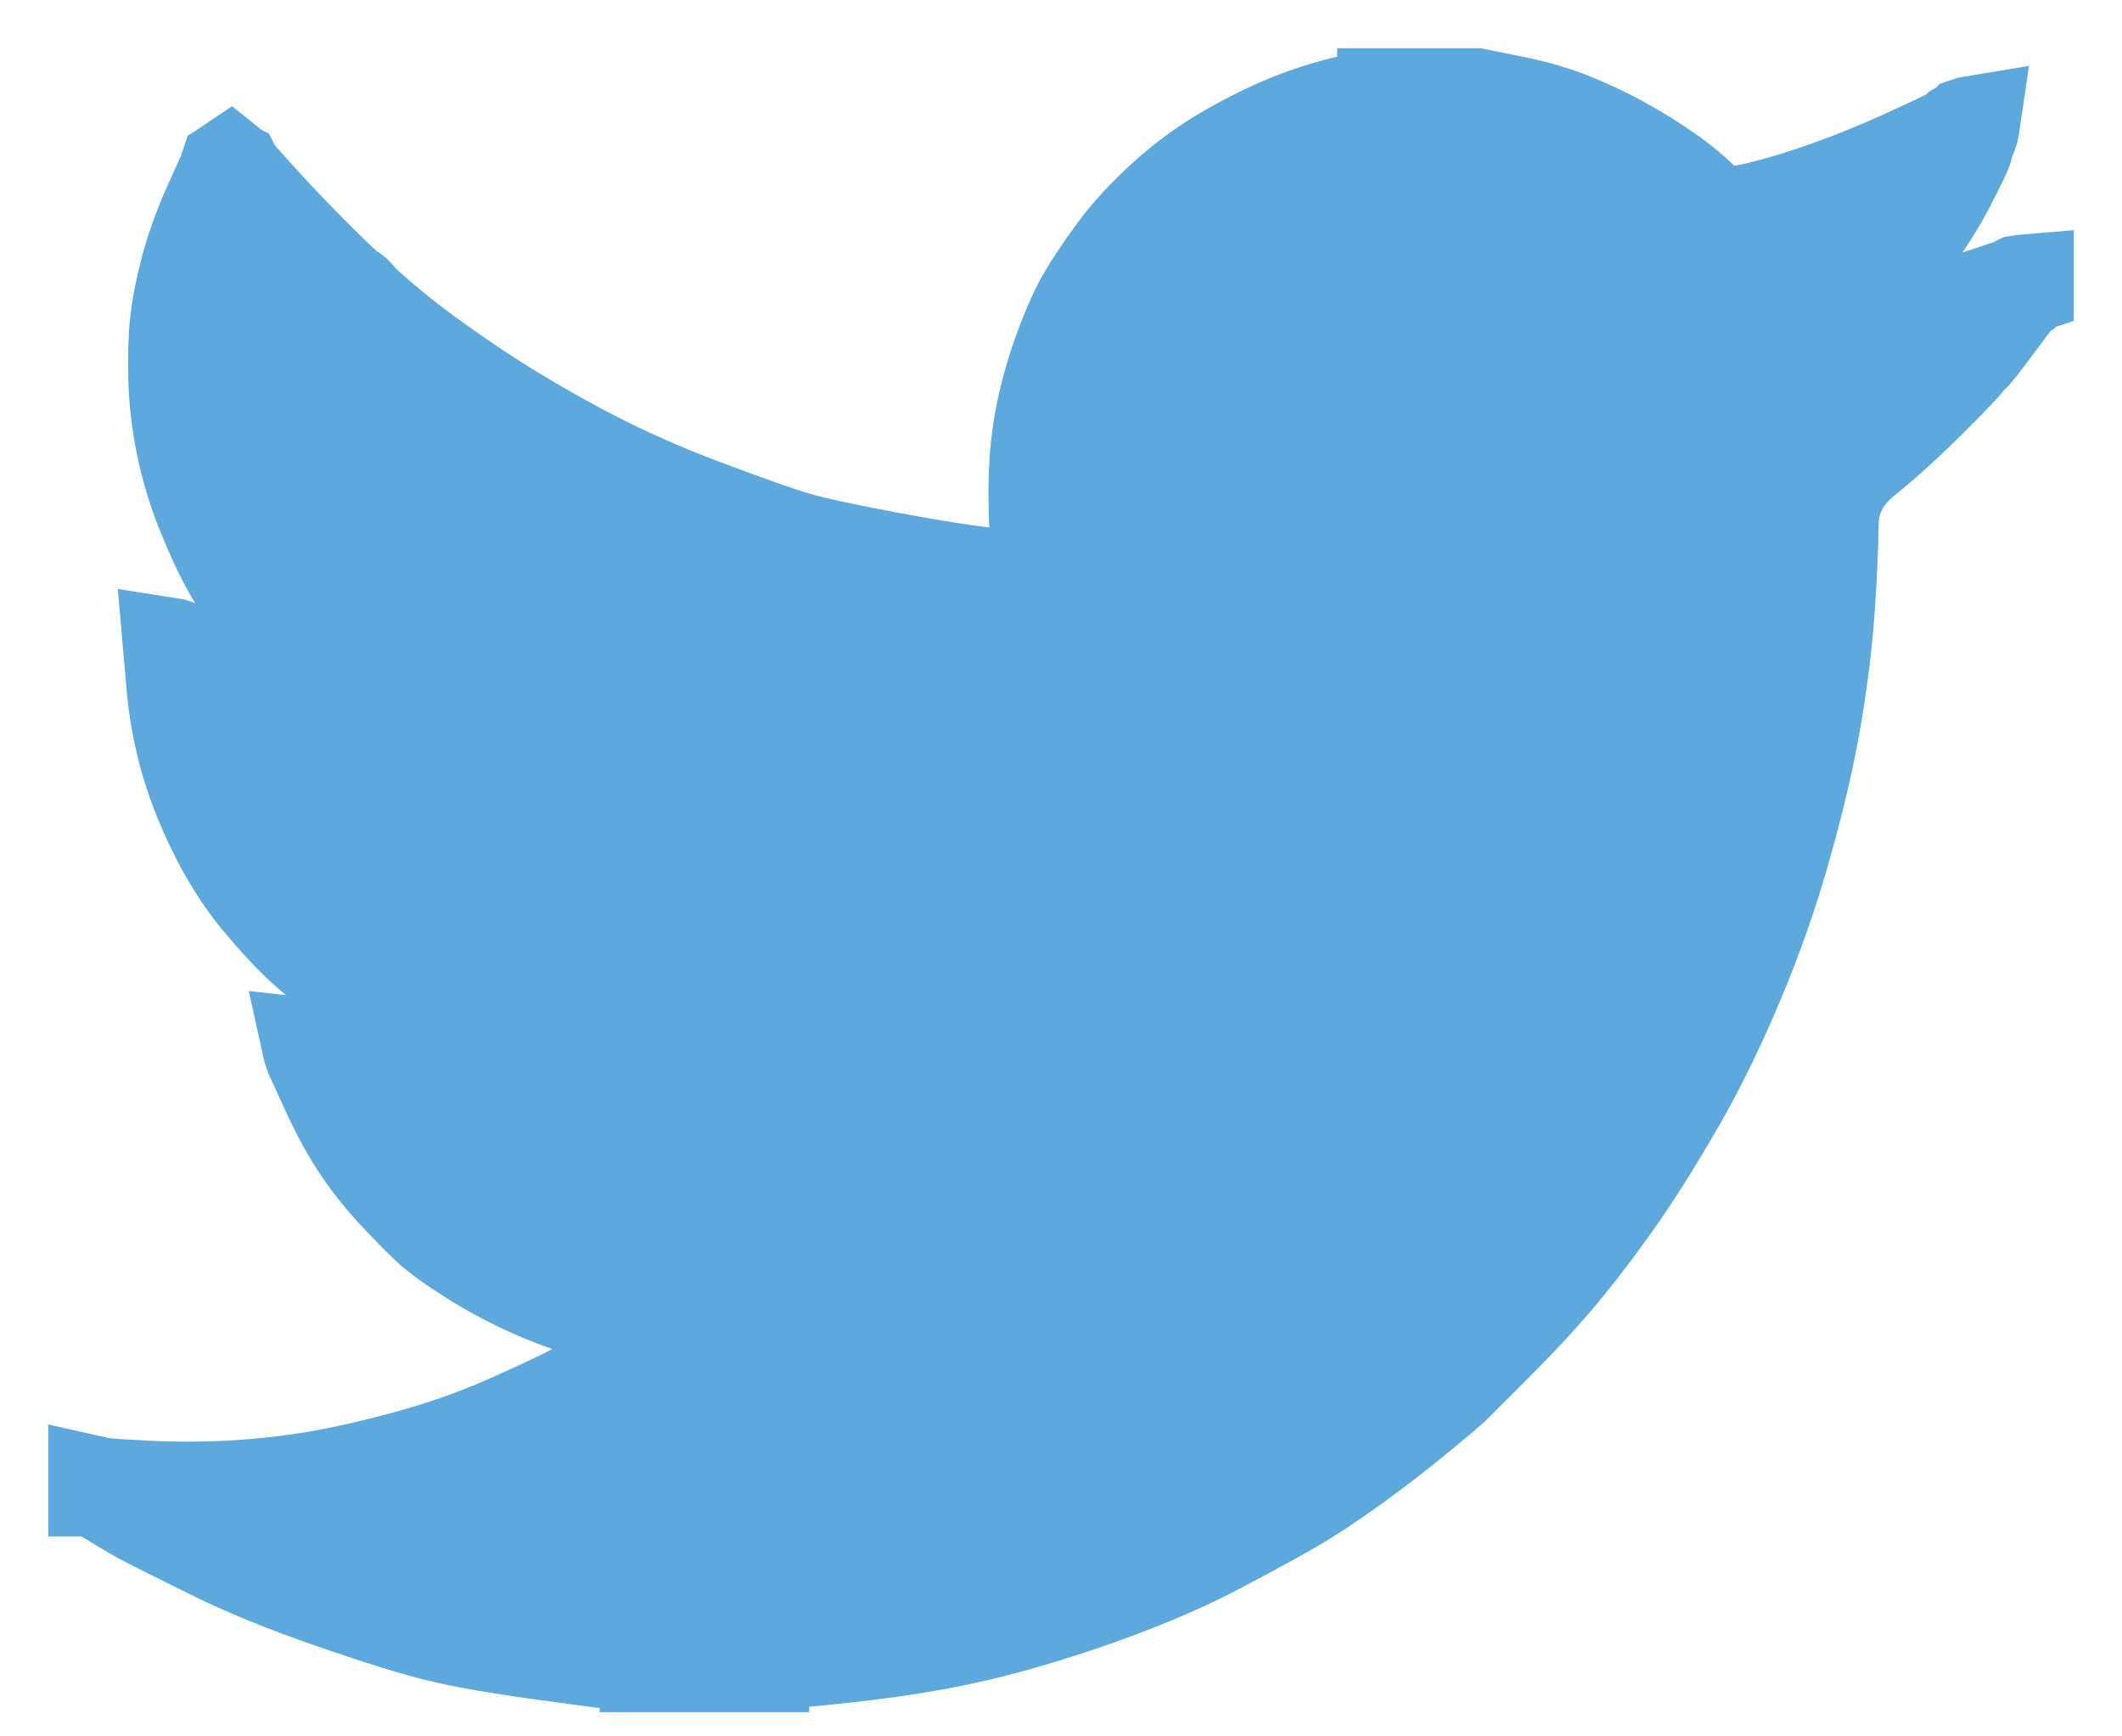 <svg xmlns="http://www.w3.org/2000/svg" width="22" height="18" viewBox="0 0 22 18">
  <path fill="#5DA8DC" stroke="#5DA8DC" strokeWidth=".5" d="M14.363,134.004 L14.363,134 L15.301,134 L15.644,134.069 C15.872,134.113 16.08,134.171 16.266,134.243 C16.452,134.316 16.633,134.4 16.807,134.496 C16.981,134.592 17.139,134.69 17.281,134.79 C17.422,134.888 17.548,134.993 17.66,135.104 C17.771,135.216 17.943,135.244 18.178,135.19 C18.412,135.136 18.665,135.061 18.935,134.965 C19.206,134.869 19.473,134.76 19.738,134.64 C20.002,134.52 20.163,134.444 20.221,134.411 C20.277,134.378 20.308,134.359 20.311,134.357 L20.315,134.352 L20.333,134.343 L20.351,134.334 L20.369,134.325 L20.387,134.316 L20.39,134.31 L20.396,134.307 L20.401,134.303 L20.405,134.298 L20.423,134.292 L20.441,134.289 L20.437,134.316 L20.432,134.343 L20.423,134.37 L20.414,134.397 L20.405,134.415 L20.396,134.433 L20.387,134.46 C20.381,134.478 20.375,134.502 20.369,134.532 C20.363,134.562 20.306,134.682 20.197,134.893 C20.089,135.103 19.954,135.317 19.792,135.533 C19.629,135.749 19.484,135.913 19.355,136.023 C19.225,136.135 19.139,136.213 19.097,136.258 C19.055,136.304 19.004,136.346 18.944,136.384 L18.854,136.444 L18.836,136.453 L18.818,136.462 L18.814,136.467 L18.809,136.471 L18.803,136.474 L18.8,136.48 L18.782,136.489 L18.764,136.498 L18.76,136.503 L18.755,136.507 L18.749,136.51 L18.746,136.516 L18.742,136.521 L18.737,136.525 L18.731,136.528 L18.728,136.534 L18.818,136.534 L19.323,136.426 C19.659,136.353 19.981,136.266 20.288,136.164 L20.775,136.002 L20.829,135.984 L20.856,135.975 L20.874,135.966 L20.892,135.957 L20.91,135.948 L20.928,135.939 L20.964,135.933 L21,135.93 L21,135.966 L20.991,135.969 L20.982,135.975 L20.978,135.98 L20.973,135.984 L20.968,135.987 L20.964,135.993 L20.96,135.998 L20.955,136.002 L20.95,136.005 L20.946,136.011 L20.942,136.016 L20.937,136.02 L20.928,136.038 L20.919,136.056 L20.913,136.06 C20.911,136.063 20.835,136.165 20.684,136.366 C20.534,136.568 20.453,136.67 20.441,136.673 C20.429,136.676 20.412,136.694 20.39,136.727 C20.37,136.76 20.243,136.894 20.008,137.129 C19.774,137.363 19.544,137.572 19.319,137.755 C19.093,137.939 18.979,138.165 18.977,138.433 C18.973,138.7 18.959,139.002 18.935,139.338 C18.911,139.675 18.866,140.038 18.8,140.429 C18.734,140.82 18.632,141.262 18.493,141.755 C18.355,142.248 18.187,142.729 17.988,143.197 C17.79,143.666 17.583,144.087 17.366,144.46 C17.15,144.833 16.951,145.148 16.771,145.407 C16.591,145.665 16.407,145.909 16.221,146.137 C16.035,146.365 15.799,146.623 15.514,146.909 C15.228,147.194 15.072,147.35 15.045,147.378 C15.017,147.404 14.9,147.503 14.692,147.674 C14.485,147.845 14.262,148.017 14.024,148.189 C13.788,148.36 13.57,148.503 13.372,148.617 C13.173,148.731 12.934,148.861 12.654,149.008 C12.375,149.156 12.073,149.293 11.748,149.419 C11.424,149.546 11.081,149.663 10.72,149.771 C10.36,149.879 10.011,149.963 9.674,150.023 C9.338,150.084 8.956,150.135 8.529,150.177 L7.889,150.24 L7.889,150.249 L6.717,150.249 L6.717,150.24 L6.564,150.231 C6.461,150.225 6.377,150.219 6.311,150.213 C6.245,150.207 5.995,150.174 5.563,150.114 C5.13,150.054 4.79,149.993 4.544,149.933 C4.297,149.873 3.931,149.759 3.444,149.591 C2.957,149.422 2.54,149.252 2.194,149.08 C1.849,148.91 1.632,148.801 1.545,148.756 C1.458,148.711 1.361,148.656 1.252,148.59 L1.09,148.491 L1.087,148.485 L1.081,148.482 L1.076,148.478 L1.072,148.472 L1.054,148.463 L1.036,148.454 L1.032,148.449 L1.027,148.445 L1.022,148.442 L1.018,148.436 L1.014,148.431 L1.009,148.427 L1,148.427 L1,148.391 L1.018,148.395 L1.036,148.4 L1.117,148.409 C1.171,148.415 1.319,148.424 1.559,148.436 C1.8,148.448 2.055,148.448 2.326,148.436 C2.596,148.424 2.873,148.397 3.155,148.355 C3.438,148.313 3.771,148.241 4.156,148.139 C4.541,148.037 4.894,147.915 5.216,147.775 C5.537,147.633 5.766,147.527 5.902,147.457 C6.036,147.389 6.242,147.261 6.518,147.075 L6.933,146.795 L6.937,146.79 L6.942,146.786 L6.948,146.783 L6.951,146.777 L6.955,146.772 L6.96,146.768 L6.966,146.765 L6.969,146.759 L6.987,146.754 L7.005,146.75 L7.009,146.732 L7.014,146.714 L7.02,146.711 L7.023,146.705 L6.879,146.696 C6.783,146.69 6.69,146.684 6.6,146.678 C6.509,146.672 6.368,146.645 6.176,146.597 C5.983,146.549 5.776,146.477 5.554,146.381 C5.331,146.284 5.115,146.17 4.904,146.038 C4.694,145.906 4.542,145.796 4.448,145.708 C4.356,145.621 4.235,145.499 4.087,145.34 C3.941,145.18 3.813,145.016 3.705,144.848 C3.597,144.679 3.494,144.485 3.395,144.265 L3.245,143.937 L3.236,143.91 L3.227,143.883 L3.222,143.865 L3.218,143.847 L3.245,143.85 L3.272,143.856 L3.471,143.883 C3.603,143.901 3.81,143.907 4.093,143.901 C4.375,143.895 4.571,143.883 4.679,143.865 C4.787,143.847 4.853,143.835 4.877,143.829 L4.913,143.82 L4.959,143.811 L5.004,143.802 L5.007,143.796 L5.013,143.793 L5.018,143.789 L5.022,143.784 L4.986,143.775 L4.95,143.766 L4.913,143.757 L4.877,143.748 L4.841,143.739 C4.817,143.732 4.775,143.72 4.715,143.702 C4.655,143.684 4.493,143.618 4.228,143.504 C3.964,143.39 3.753,143.279 3.597,143.17 C3.44,143.062 3.291,142.943 3.15,142.815 C3.009,142.685 2.855,142.518 2.686,142.314 C2.518,142.109 2.368,141.872 2.235,141.601 C2.103,141.331 2.004,141.072 1.938,140.826 C1.872,140.581 1.828,140.33 1.808,140.078 L1.775,139.699 L1.794,139.702 L1.812,139.708 L1.83,139.717 L1.848,139.726 L1.866,139.735 L1.884,139.744 L2.163,139.87 C2.35,139.954 2.581,140.026 2.858,140.087 C3.134,140.147 3.299,140.18 3.353,140.186 L3.435,140.195 L3.597,140.195 L3.593,140.189 L3.588,140.186 L3.583,140.182 L3.579,140.177 L3.575,140.171 L3.57,140.168 L3.564,140.164 L3.561,140.159 L3.543,140.15 L3.525,140.141 L3.521,140.135 L3.516,140.132 L3.51,140.128 L3.507,140.123 L3.489,140.114 L3.471,140.105 L3.467,140.099 C3.463,140.097 3.412,140.058 3.312,139.984 C3.213,139.908 3.11,139.81 3.002,139.69 C2.894,139.57 2.785,139.443 2.677,139.311 C2.569,139.179 2.472,139.037 2.389,138.887 C2.304,138.737 2.216,138.546 2.122,138.314 C2.029,138.083 1.959,137.85 1.911,137.616 C1.863,137.381 1.836,137.15 1.83,136.922 C1.824,136.693 1.83,136.498 1.848,136.335 C1.866,136.173 1.902,135.99 1.956,135.785 C2.01,135.581 2.088,135.365 2.19,135.136 L2.344,134.794 L2.353,134.766 L2.362,134.739 L2.367,134.736 L2.371,134.73 L2.374,134.725 L2.38,134.721 L2.385,134.725 L2.389,134.73 L2.392,134.736 L2.398,134.739 L2.403,134.743 L2.407,134.748 L2.41,134.754 L2.416,134.757 L2.425,134.775 L2.434,134.794 L2.439,134.797 L2.443,134.803 L2.686,135.073 C2.849,135.253 3.041,135.455 3.263,135.677 C3.486,135.9 3.609,136.015 3.633,136.023 C3.657,136.033 3.687,136.061 3.723,136.106 C3.759,136.151 3.879,136.257 4.084,136.426 C4.288,136.594 4.556,136.789 4.886,137.012 C5.217,137.234 5.584,137.454 5.986,137.67 C6.389,137.886 6.822,138.082 7.285,138.256 C7.748,138.43 8.072,138.545 8.259,138.599 C8.445,138.653 8.764,138.722 9.215,138.806 C9.665,138.89 10.005,138.944 10.234,138.968 C10.462,138.992 10.618,139.006 10.702,139.01 L10.829,139.014 L10.825,138.986 L10.82,138.959 L10.784,138.734 C10.76,138.584 10.748,138.373 10.748,138.103 C10.748,137.832 10.769,137.583 10.811,137.354 C10.853,137.126 10.916,136.894 11,136.66 C11.084,136.426 11.167,136.237 11.247,136.096 C11.329,135.955 11.436,135.794 11.568,135.614 C11.7,135.434 11.872,135.247 12.082,135.055 C12.292,134.863 12.533,134.691 12.803,134.541 C13.074,134.391 13.323,134.277 13.552,134.198 C13.78,134.12 13.973,134.069 14.129,134.045 C14.285,134.021 14.363,134.007 14.363,134.004 Z" transform="translate(0 -133)"/>
</svg>
